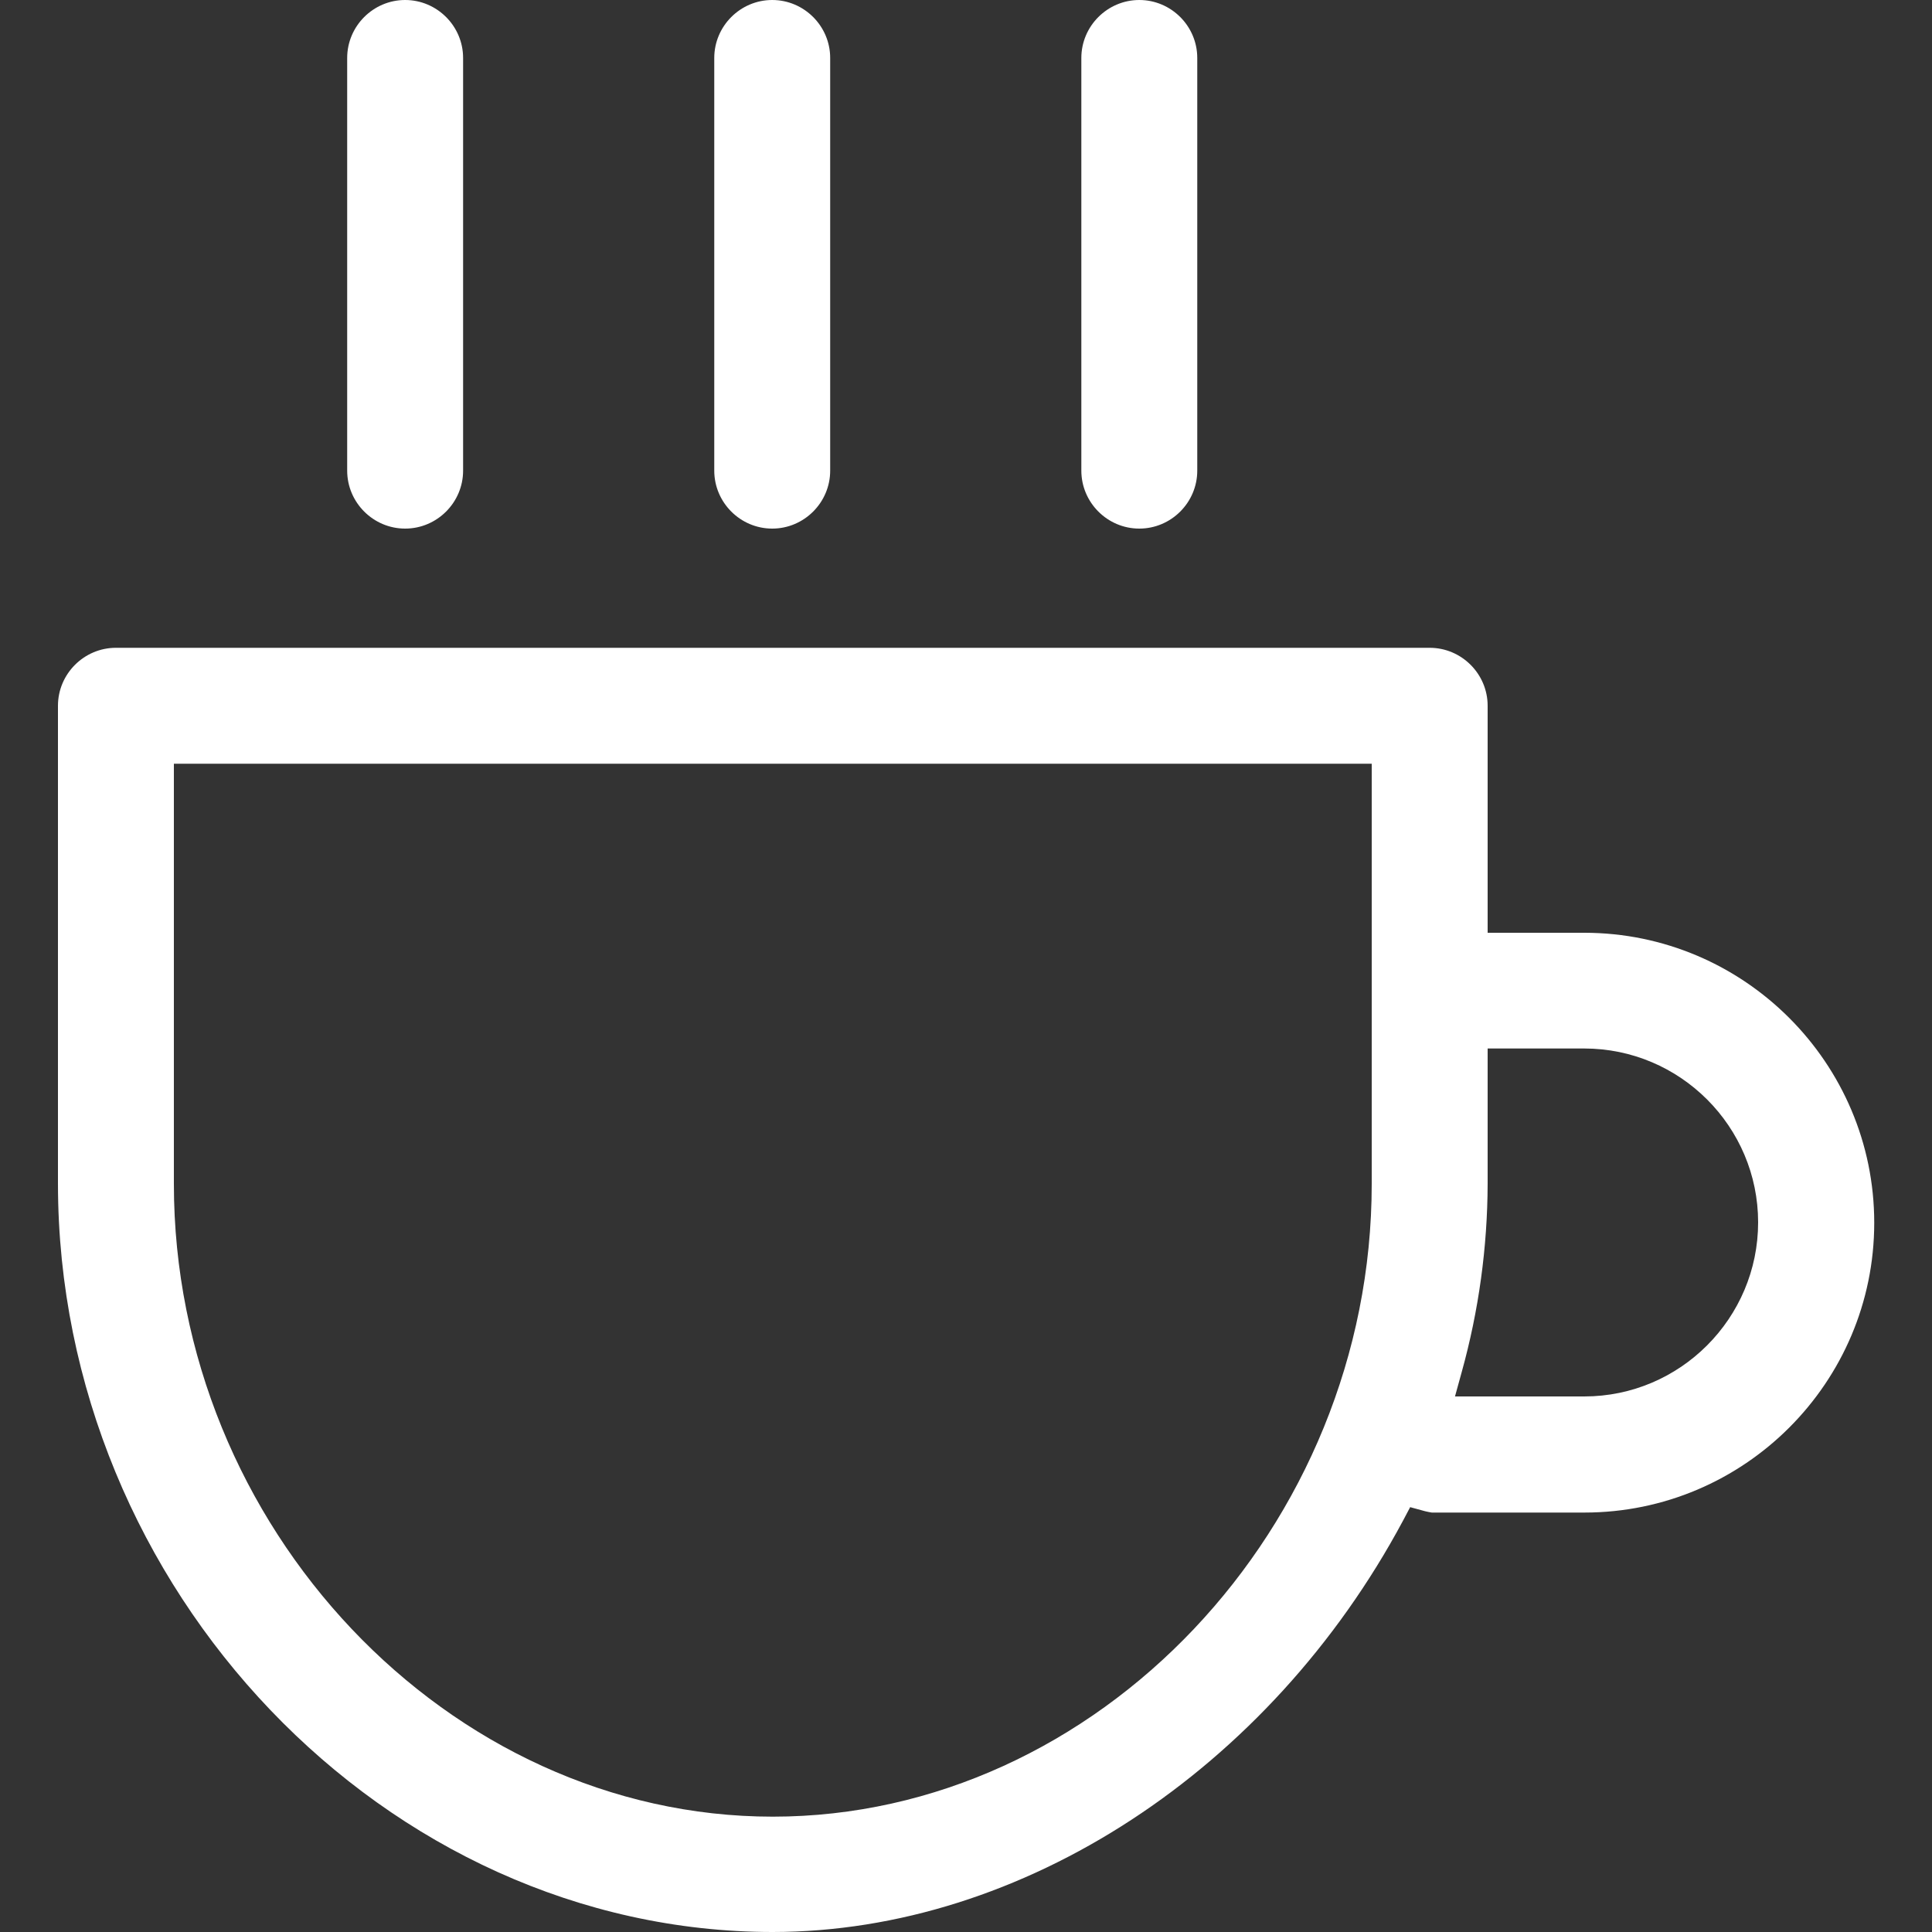<?xml version="1.0" encoding="utf-8"?>
<!-- Generator: Adobe Illustrator 24.0.0, SVG Export Plug-In . SVG Version: 6.00 Build 0)  -->
<svg version="1.1" id="圖層_1" xmlns="http://www.w3.org/2000/svg" xmlns:xlink="http://www.w3.org/1999/xlink" x="0px" y="0px"
	 viewBox="0 0 100 100" style="enable-background:new 0 0 100 100;" xml:space="preserve">
<rect x="0" y="0" width="100" height="100" fill="#333333" stroke="none"/>
<style type="text/css">
	.st0{fill:#FFFFFF;}
</style>
<title>Artboard 478</title>
<g>
	<path class="st0" d="M82,48.28h-5V36.53c0-1.65-1.35-3-3-3H6c-1.65,0-3,1.35-3,3v24.76C3.02,82.27,19.97,100,40,100
		c12.91-0.01,25.7-8.37,32.62-21.29l0.37-0.7l0.77,0.21c0.12,0.03,0.23,0.05,0.35,0.07l7.9,0c8.27,0,15-6.73,15-15
		S90.27,48.28,82,48.28z M71,61.28c0,17.75-14.2,32.75-31,32.75s-31-15-31-32.75V39.53h62V61.28z M82,72.28h-6.69l0.35-1.27
		c0.88-3.17,1.33-6.45,1.34-9.74v-7h5c4.96,0,9,4.04,9,9S86.96,72.28,82,72.28z"/>
	<g>
		<path class="st0" d="M23.97,3c0-1.65-1.35-3-3-3s-3,1.35-3,3v21.36c0,1.65,1.35,3,3,3s3-1.35,3-3V3z"/>
		<path class="st0" d="M42.97,3c0-1.65-1.35-3-3-3s-3,1.35-3,3v21.36c0,1.65,1.35,3,3,3s3-1.35,3-3V3z"/>
		<path class="st0" d="M61.97,3c0-1.65-1.35-3-3-3s-3,1.35-3,3v21.36c0,1.65,1.35,3,3,3s3-1.35,3-3V3z"/>
	</g>
</g>
</svg>
